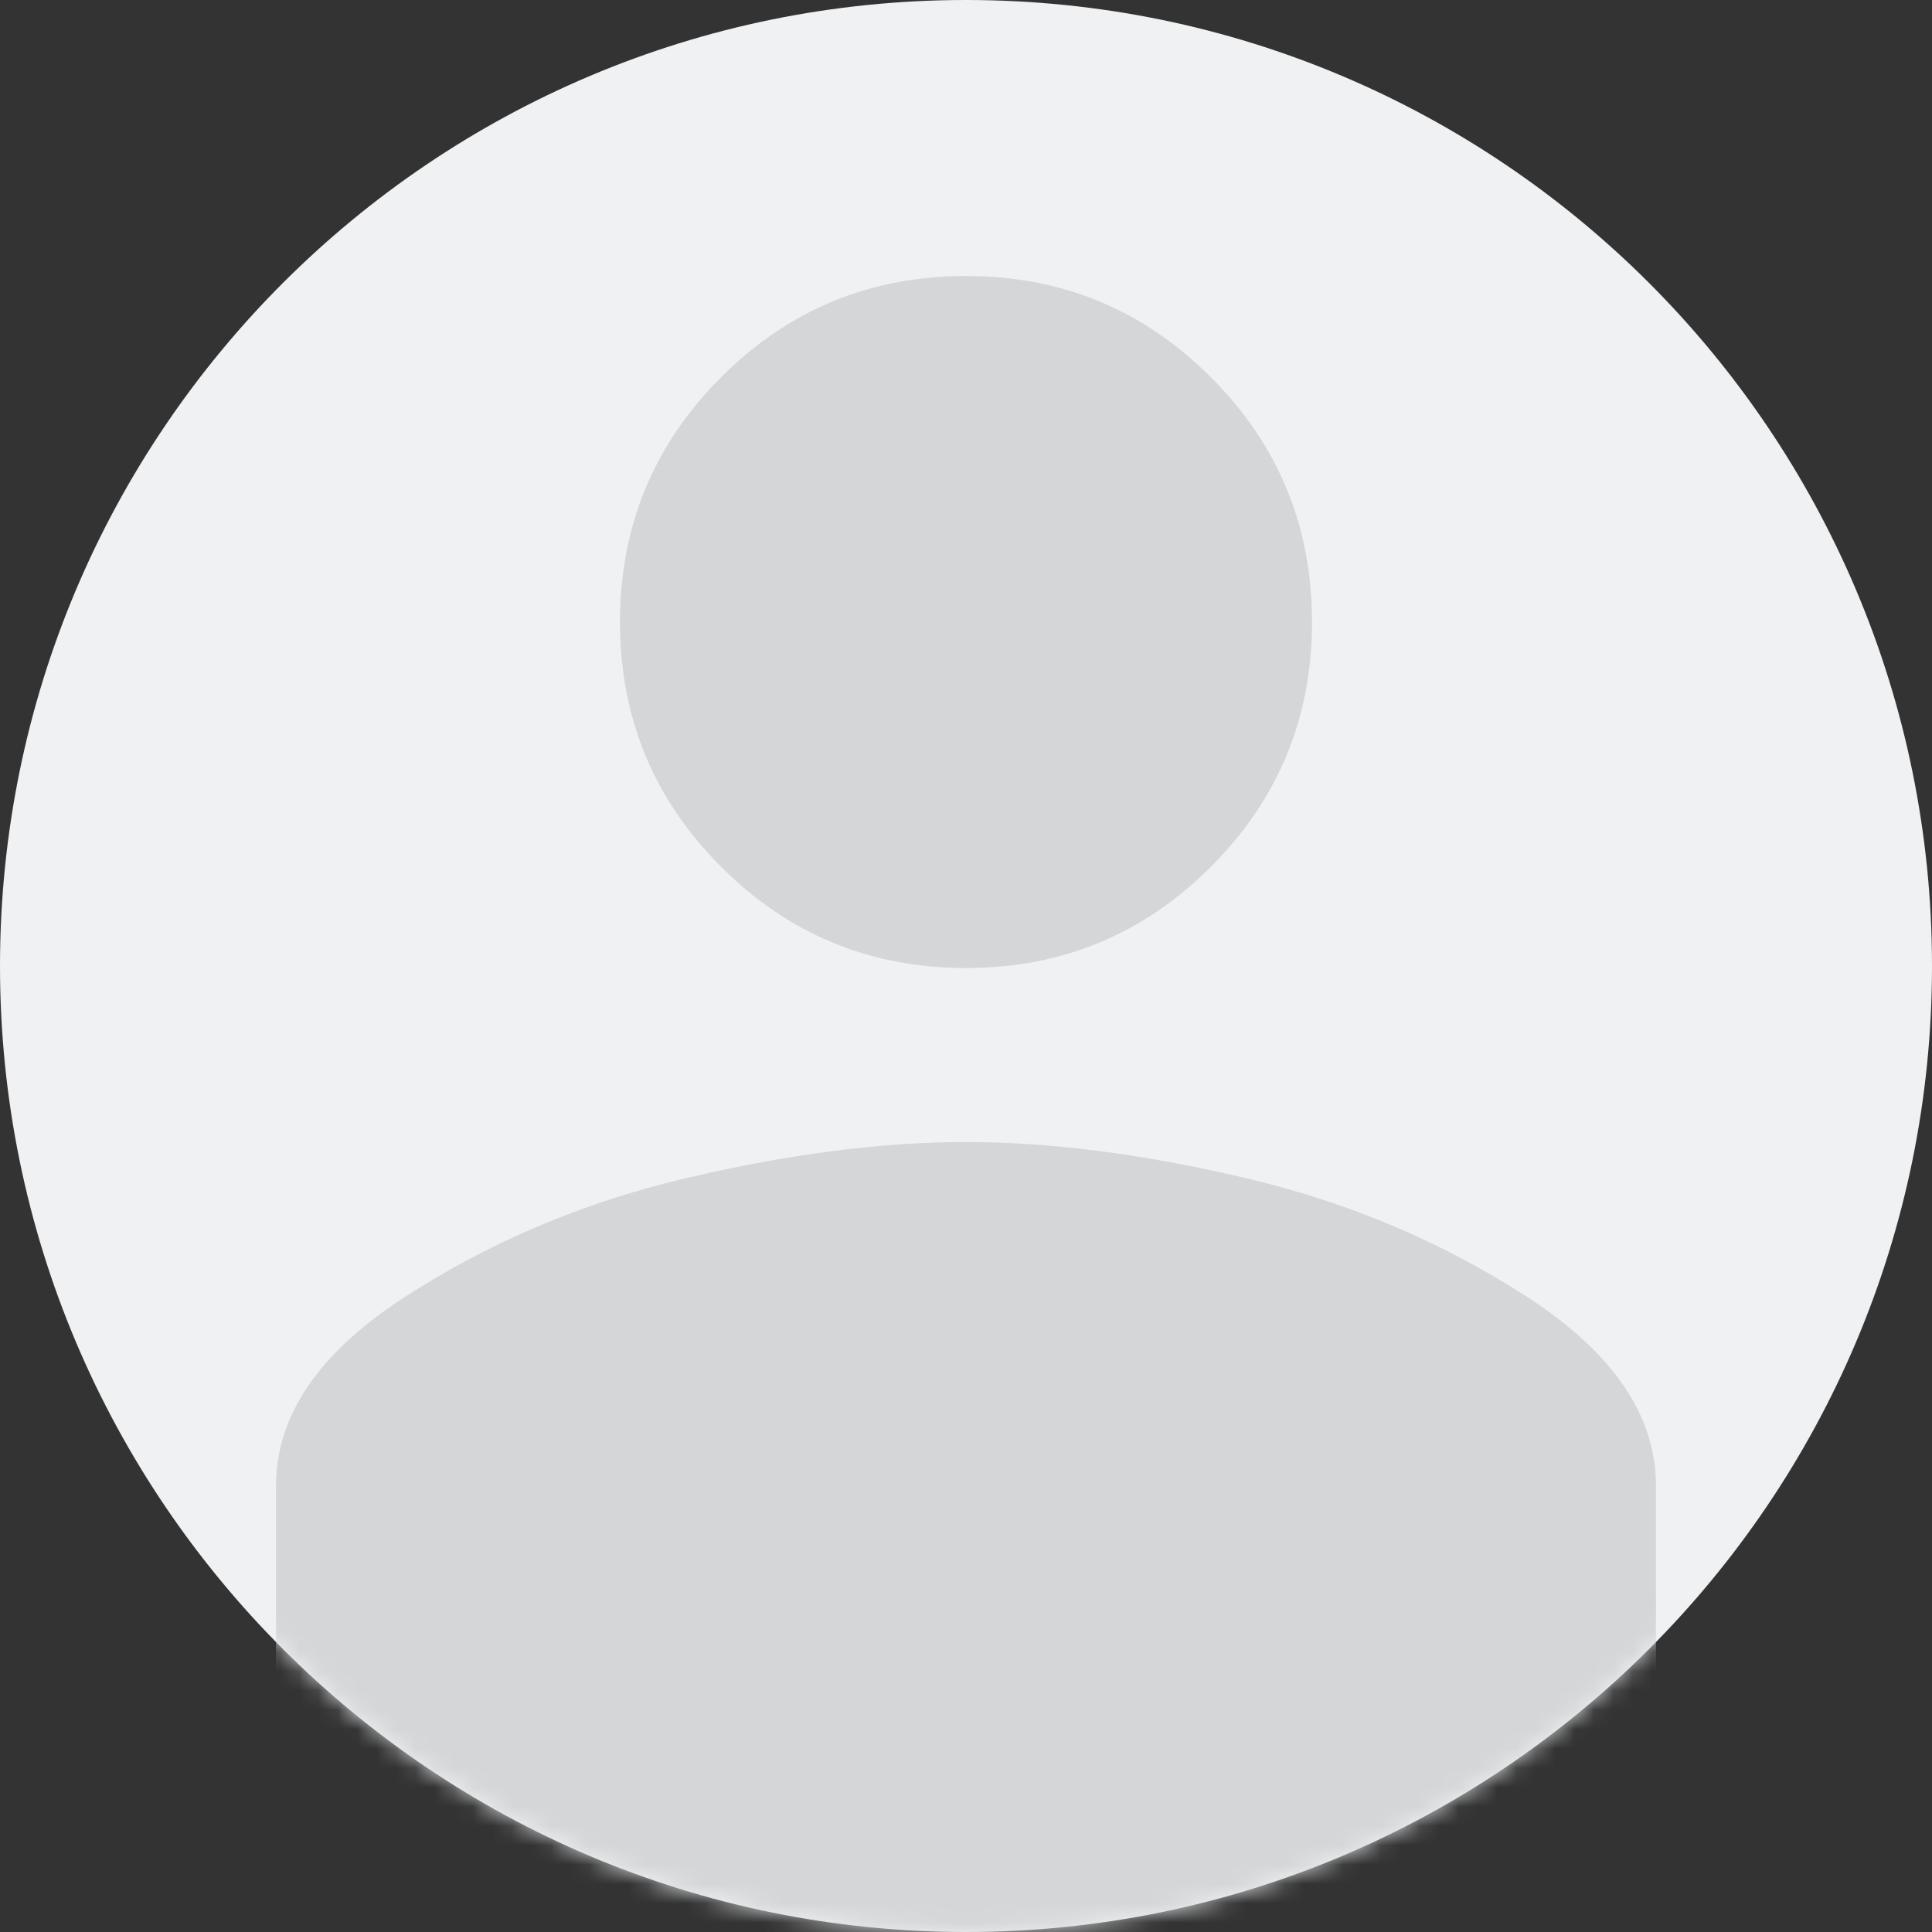 <svg width="100" height="100" viewBox="0 0 100 100" fill="none" xmlns="http://www.w3.org/2000/svg">
<rect x="0" y="0" width="100" height="100" fill="#333333" stroke="none"/>
<path fill-rule="evenodd" clip-rule="evenodd" d="M50 100C77.614 100 100 77.614 100 50C100 22.386 77.614 0 50 0C22.386 0 0 22.386 0 50C0 77.614 22.386 100 50 100Z" fill="#F0F1F3"/>
<mask id="mask0" mask-type="alpha" maskUnits="userSpaceOnUse" x="0" y="0" width="100" height="100">
<path fill-rule="evenodd" clip-rule="evenodd" d="M50 100C77.614 100 100 77.614 100 50C100 22.386 77.614 0 50 0C22.386 0 0 22.386 0 50C0 77.614 22.386 100 50 100Z" fill="white"/>
</mask>
<g mask="url(#mask0)">
<path fill-rule="evenodd" clip-rule="evenodd" d="M62.672 44.868C59.181 48.359 54.957 50.105 50 50.105C45.042 50.105 40.818 48.359 37.327 44.868C33.836 41.377 32.09 37.153 32.09 32.195C32.09 27.238 33.836 23.014 37.327 19.523C40.818 16.031 45.042 14.286 50 14.286C54.957 14.286 59.181 16.031 62.672 19.523C66.163 23.014 67.909 27.238 67.909 32.195C67.909 37.153 66.163 41.377 62.672 44.868ZM35.441 60.998C40.748 59.741 45.6 59.112 49.999 59.112C54.398 59.112 59.251 59.741 64.557 60.998C69.864 62.254 74.716 64.314 79.115 67.177C83.514 70.04 85.713 73.286 85.713 76.917V100.924H14.285V76.917C14.285 73.286 16.484 70.04 20.883 67.177C25.282 64.314 30.135 62.254 35.441 60.998Z" fill="#D4D6D8"/>
</g>
</svg>
